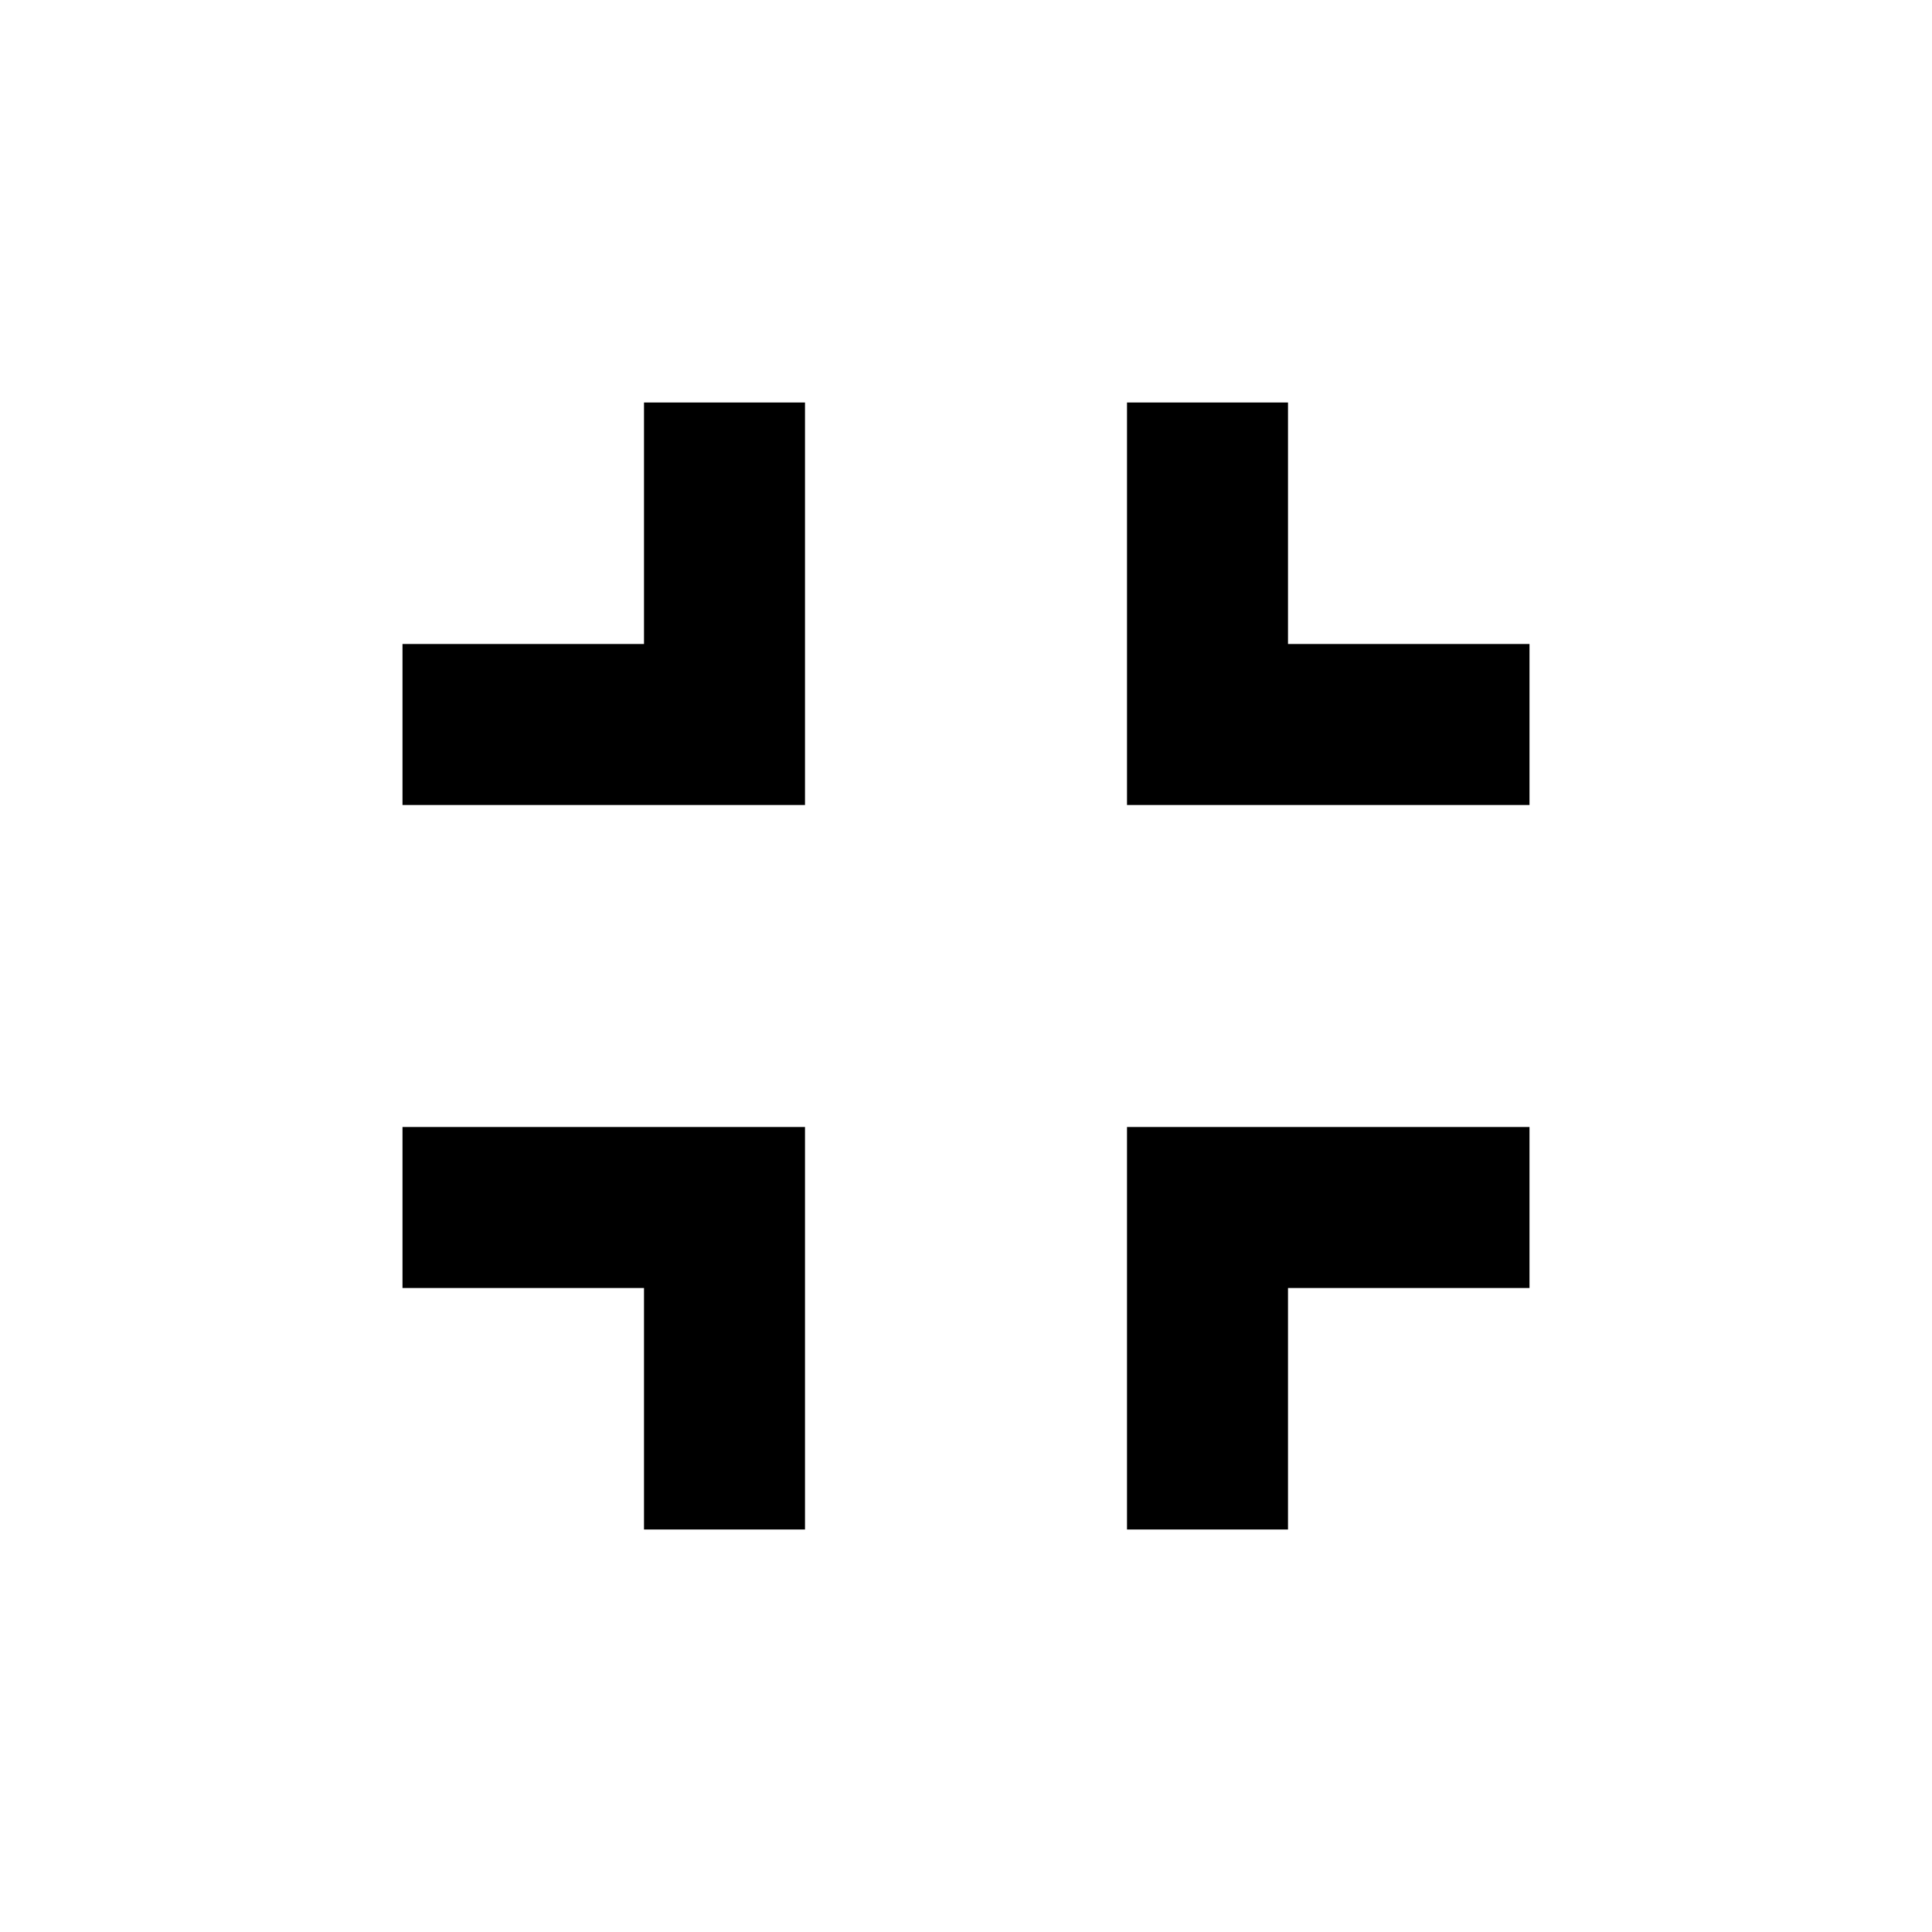 <!-- Generated by IcoMoon.io -->
<svg version="1.1" xmlns="http://www.w3.org/2000/svg" width="18" height="18" viewBox="0 0 18 18">
<title>fullscreen-exit</title>
<path d="M10.5 10.5h3.75v1.5h-2.25v2.25h-1.5v-3.75zM3.75 10.5h3.75v3.75h-1.5v-2.25h-2.25v-1.5zM6 3.75h1.5v3.75h-3.75v-1.5h2.25v-2.25zM14.25 6v1.5h-3.75v-3.75h1.5v2.25h2.25z"></path>
</svg>
